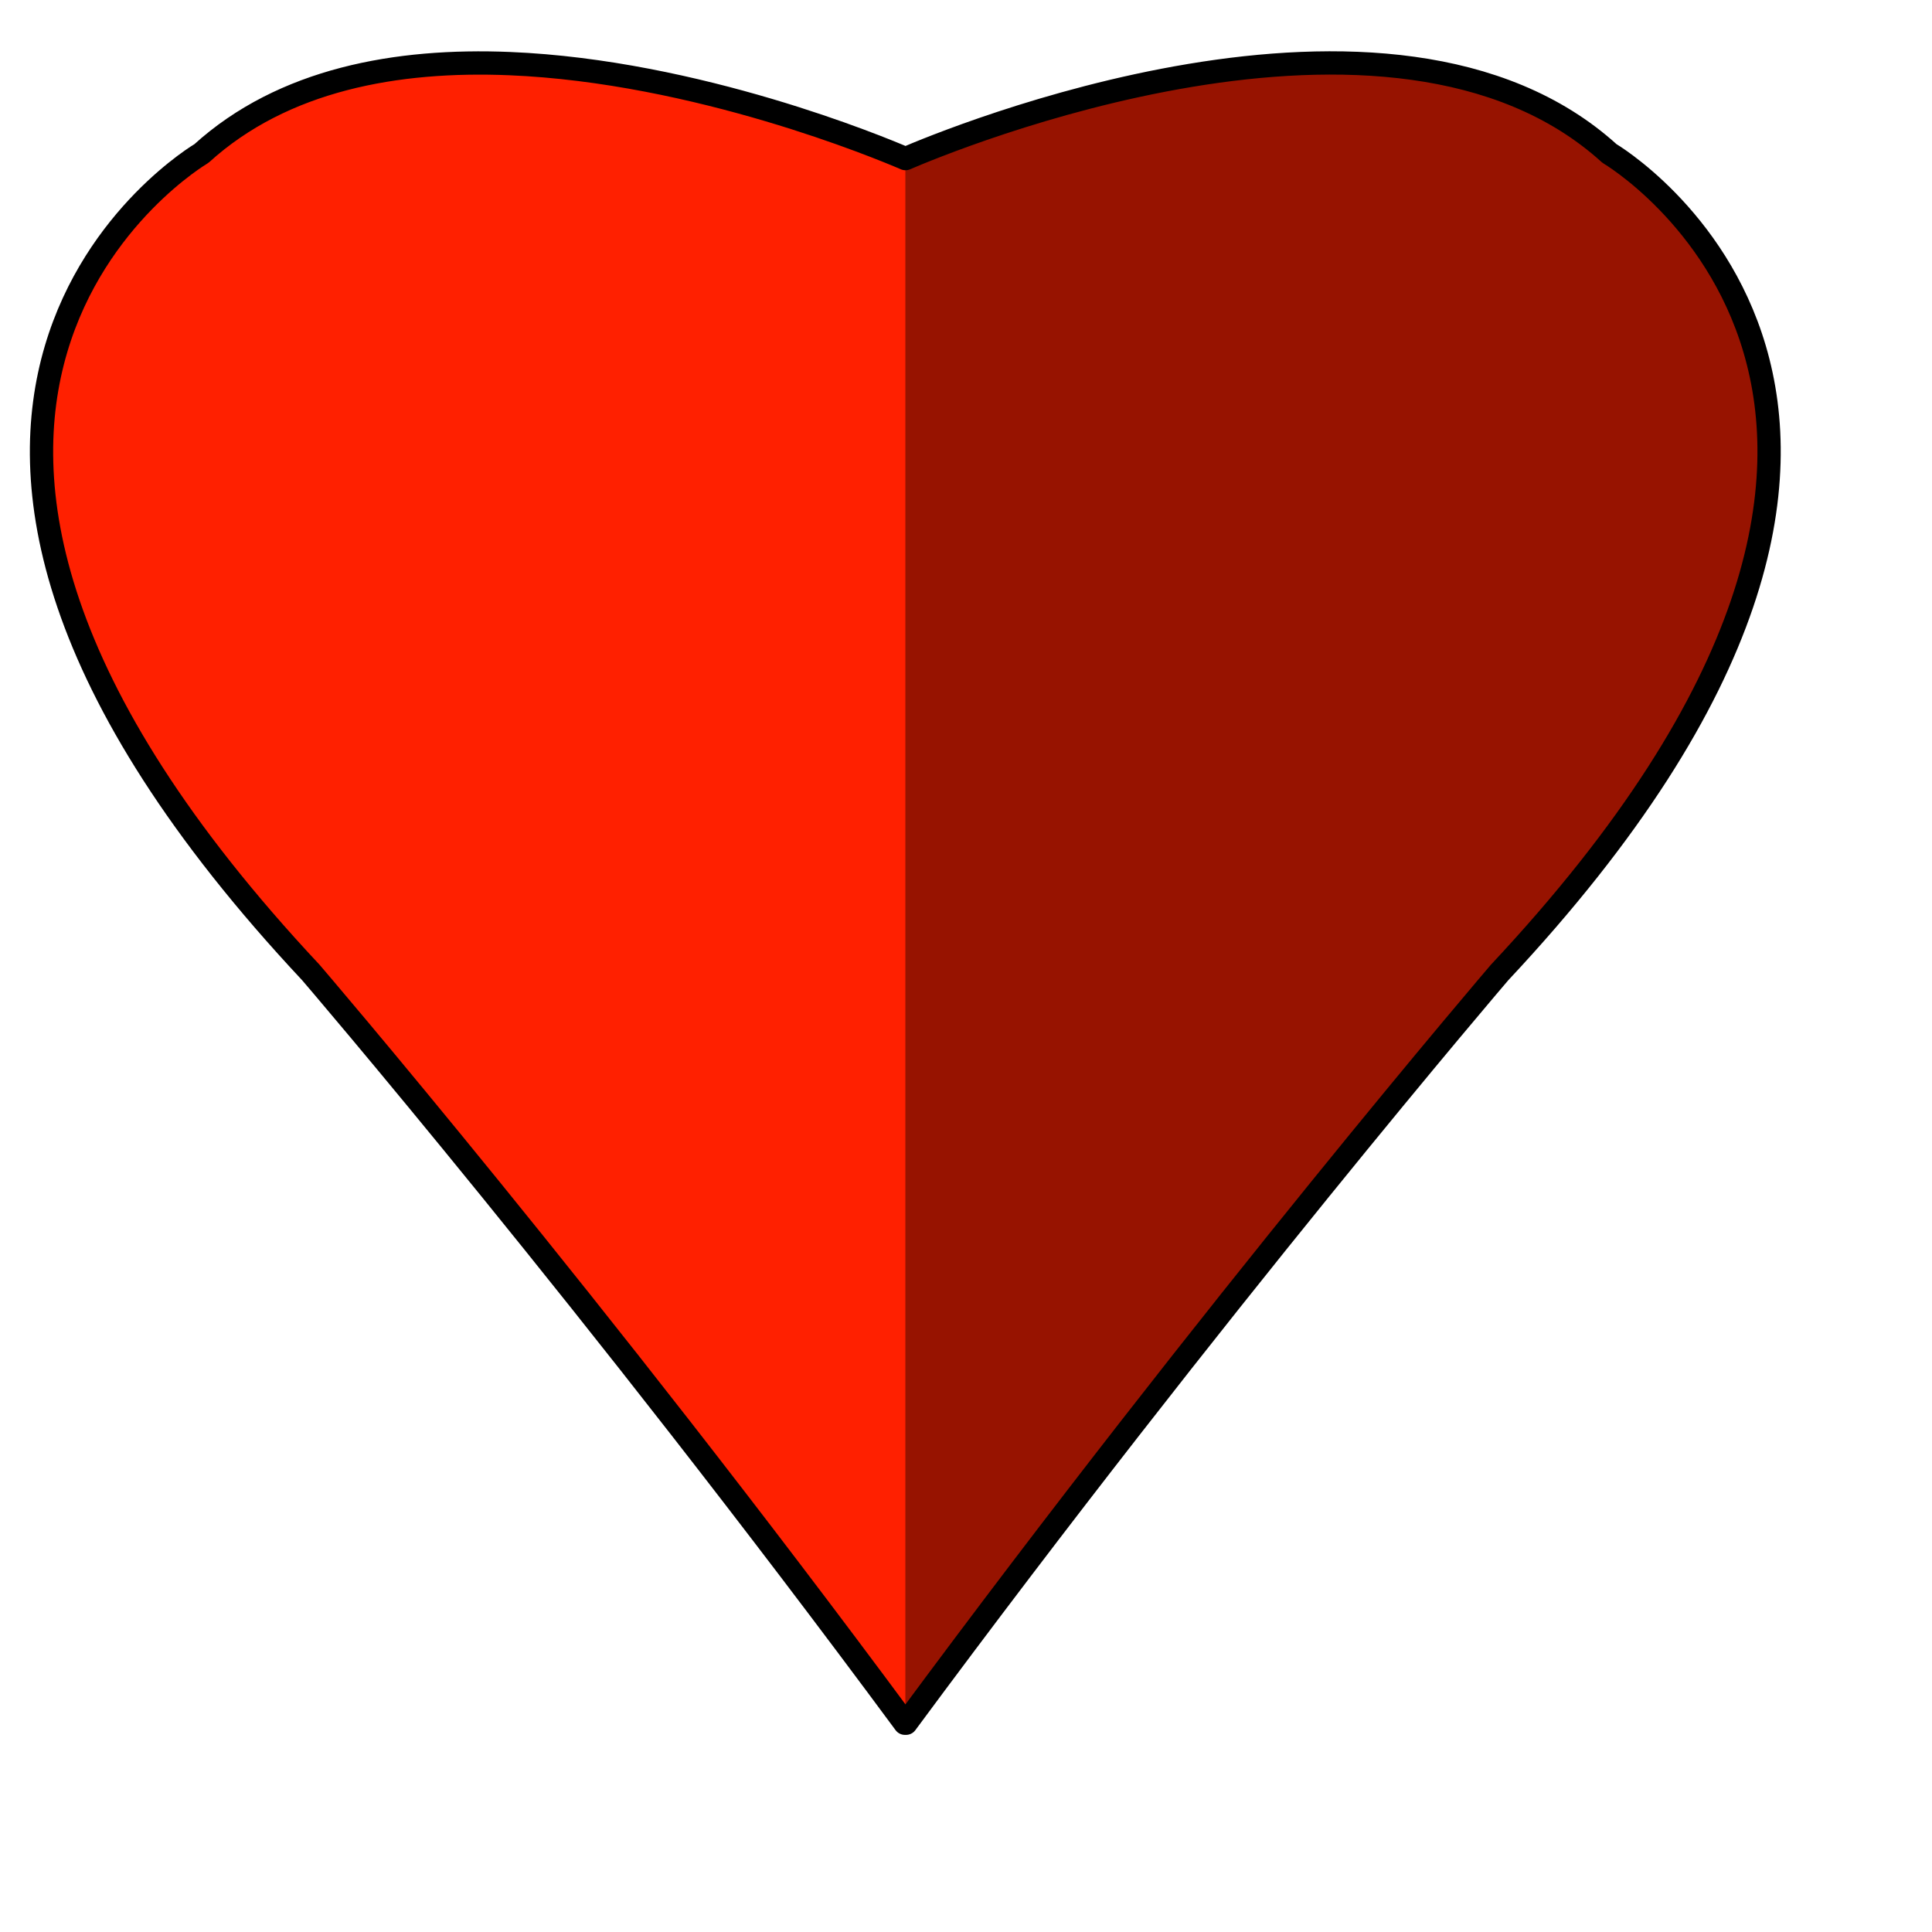 <?xml version="1.0" encoding="UTF-8" standalone="no"?>
<!-- Created with Inkscape (http://www.inkscape.org/) -->
<svg
   xmlns:dc="http://purl.org/dc/elements/1.1/"
   xmlns:cc="http://web.resource.org/cc/"
   xmlns:rdf="http://www.w3.org/1999/02/22-rdf-syntax-ns#"
   xmlns:svg="http://www.w3.org/2000/svg"
   xmlns="http://www.w3.org/2000/svg"
   xmlns:sodipodi="http://inkscape.sourceforge.net/DTD/sodipodi-0.dtd"
   xmlns:inkscape="http://www.inkscape.org/namespaces/inkscape"
   width="3cm"
   height="3cm"
   id="svg7689"
   sodipodi:version="0.32"
   inkscape:version="0.42.2"
   sodipodi:docbase="/home/benjamin/c++/schafkopf/carddecks/svg"
   sodipodi:docname="herz1.svg">
  <defs
     id="defs3" />
  <sodipodi:namedview
     inkscape:document-units="mm"
     id="base"
     pagecolor="#ffffff"
     bordercolor="#666666"
     borderopacity="1.0"
     inkscape:pageopacity="0.0"
     inkscape:pageshadow="2"
     inkscape:zoom="5.2021157"
     inkscape:cx="51.376759"
     inkscape:cy="59.079607"
     inkscape:current-layer="layer1"
     inkscape:window-width="1016"
     inkscape:window-height="698"
     inkscape:window-x="0"
     inkscape:window-y="0"
     showguides="true"
     inkscape:guide-bbox="true">
    <sodipodi:guide
       orientation="horizontal"
       position="26.627"
       id="guide7697" />
  </sodipodi:namedview>
  <g
     inkscape:label="Layer 1"
     inkscape:groupmode="layer"
     id="layer1">
    <path
       style="fill:#ff2000;fill-opacity:1;fill-rule:evenodd;stroke:#000000;stroke-width:1.367;stroke-linecap:butt;stroke-linejoin:round;stroke-miterlimit:4;stroke-dasharray:none;stroke-dashoffset:0;stroke-opacity:1"
       d="M 29.905,3.733 C 23.303,3.462 16.627,4.647 11.824,9.007 C 11.824,9.007 -13.084,23.623 18.243,57.074 C 18.243,57.074 34.836,76.408 53.11,101.134 C 53.121,101.113 53.13,101.094 53.141,101.073 C 53.151,101.094 53.16,101.113 53.171,101.134 C 71.445,76.408 88.008,57.074 88.008,57.074 C 119.335,23.623 94.457,9.007 94.457,9.007 C 81.648,-2.62 55.456,8.311 53.141,9.308 C 51.694,8.685 40.91,4.185 29.905,3.733 z "
       id="path4624" />
    <path
       style="fill:#000000;fill-opacity:0.41;fill-rule:evenodd;stroke:none;stroke-width:1.417;stroke-linecap:butt;stroke-linejoin:round;stroke-miterlimit:4;stroke-dasharray:none;stroke-dashoffset:0;stroke-opacity:1"
       d="M 53.164,101.683 C 53.154,101.662 53.145,101.643 53.134,101.622 L 53.134,9.857 C 55.449,8.86 81.642,-2.071 94.451,9.556 C 94.451,9.556 119.345,24.15 88.019,57.601 C 88.019,57.601 71.439,76.957 53.164,101.683 z "
       id="path7701"
       sodipodi:nodetypes="cccssc" />
  </g>
</svg>
